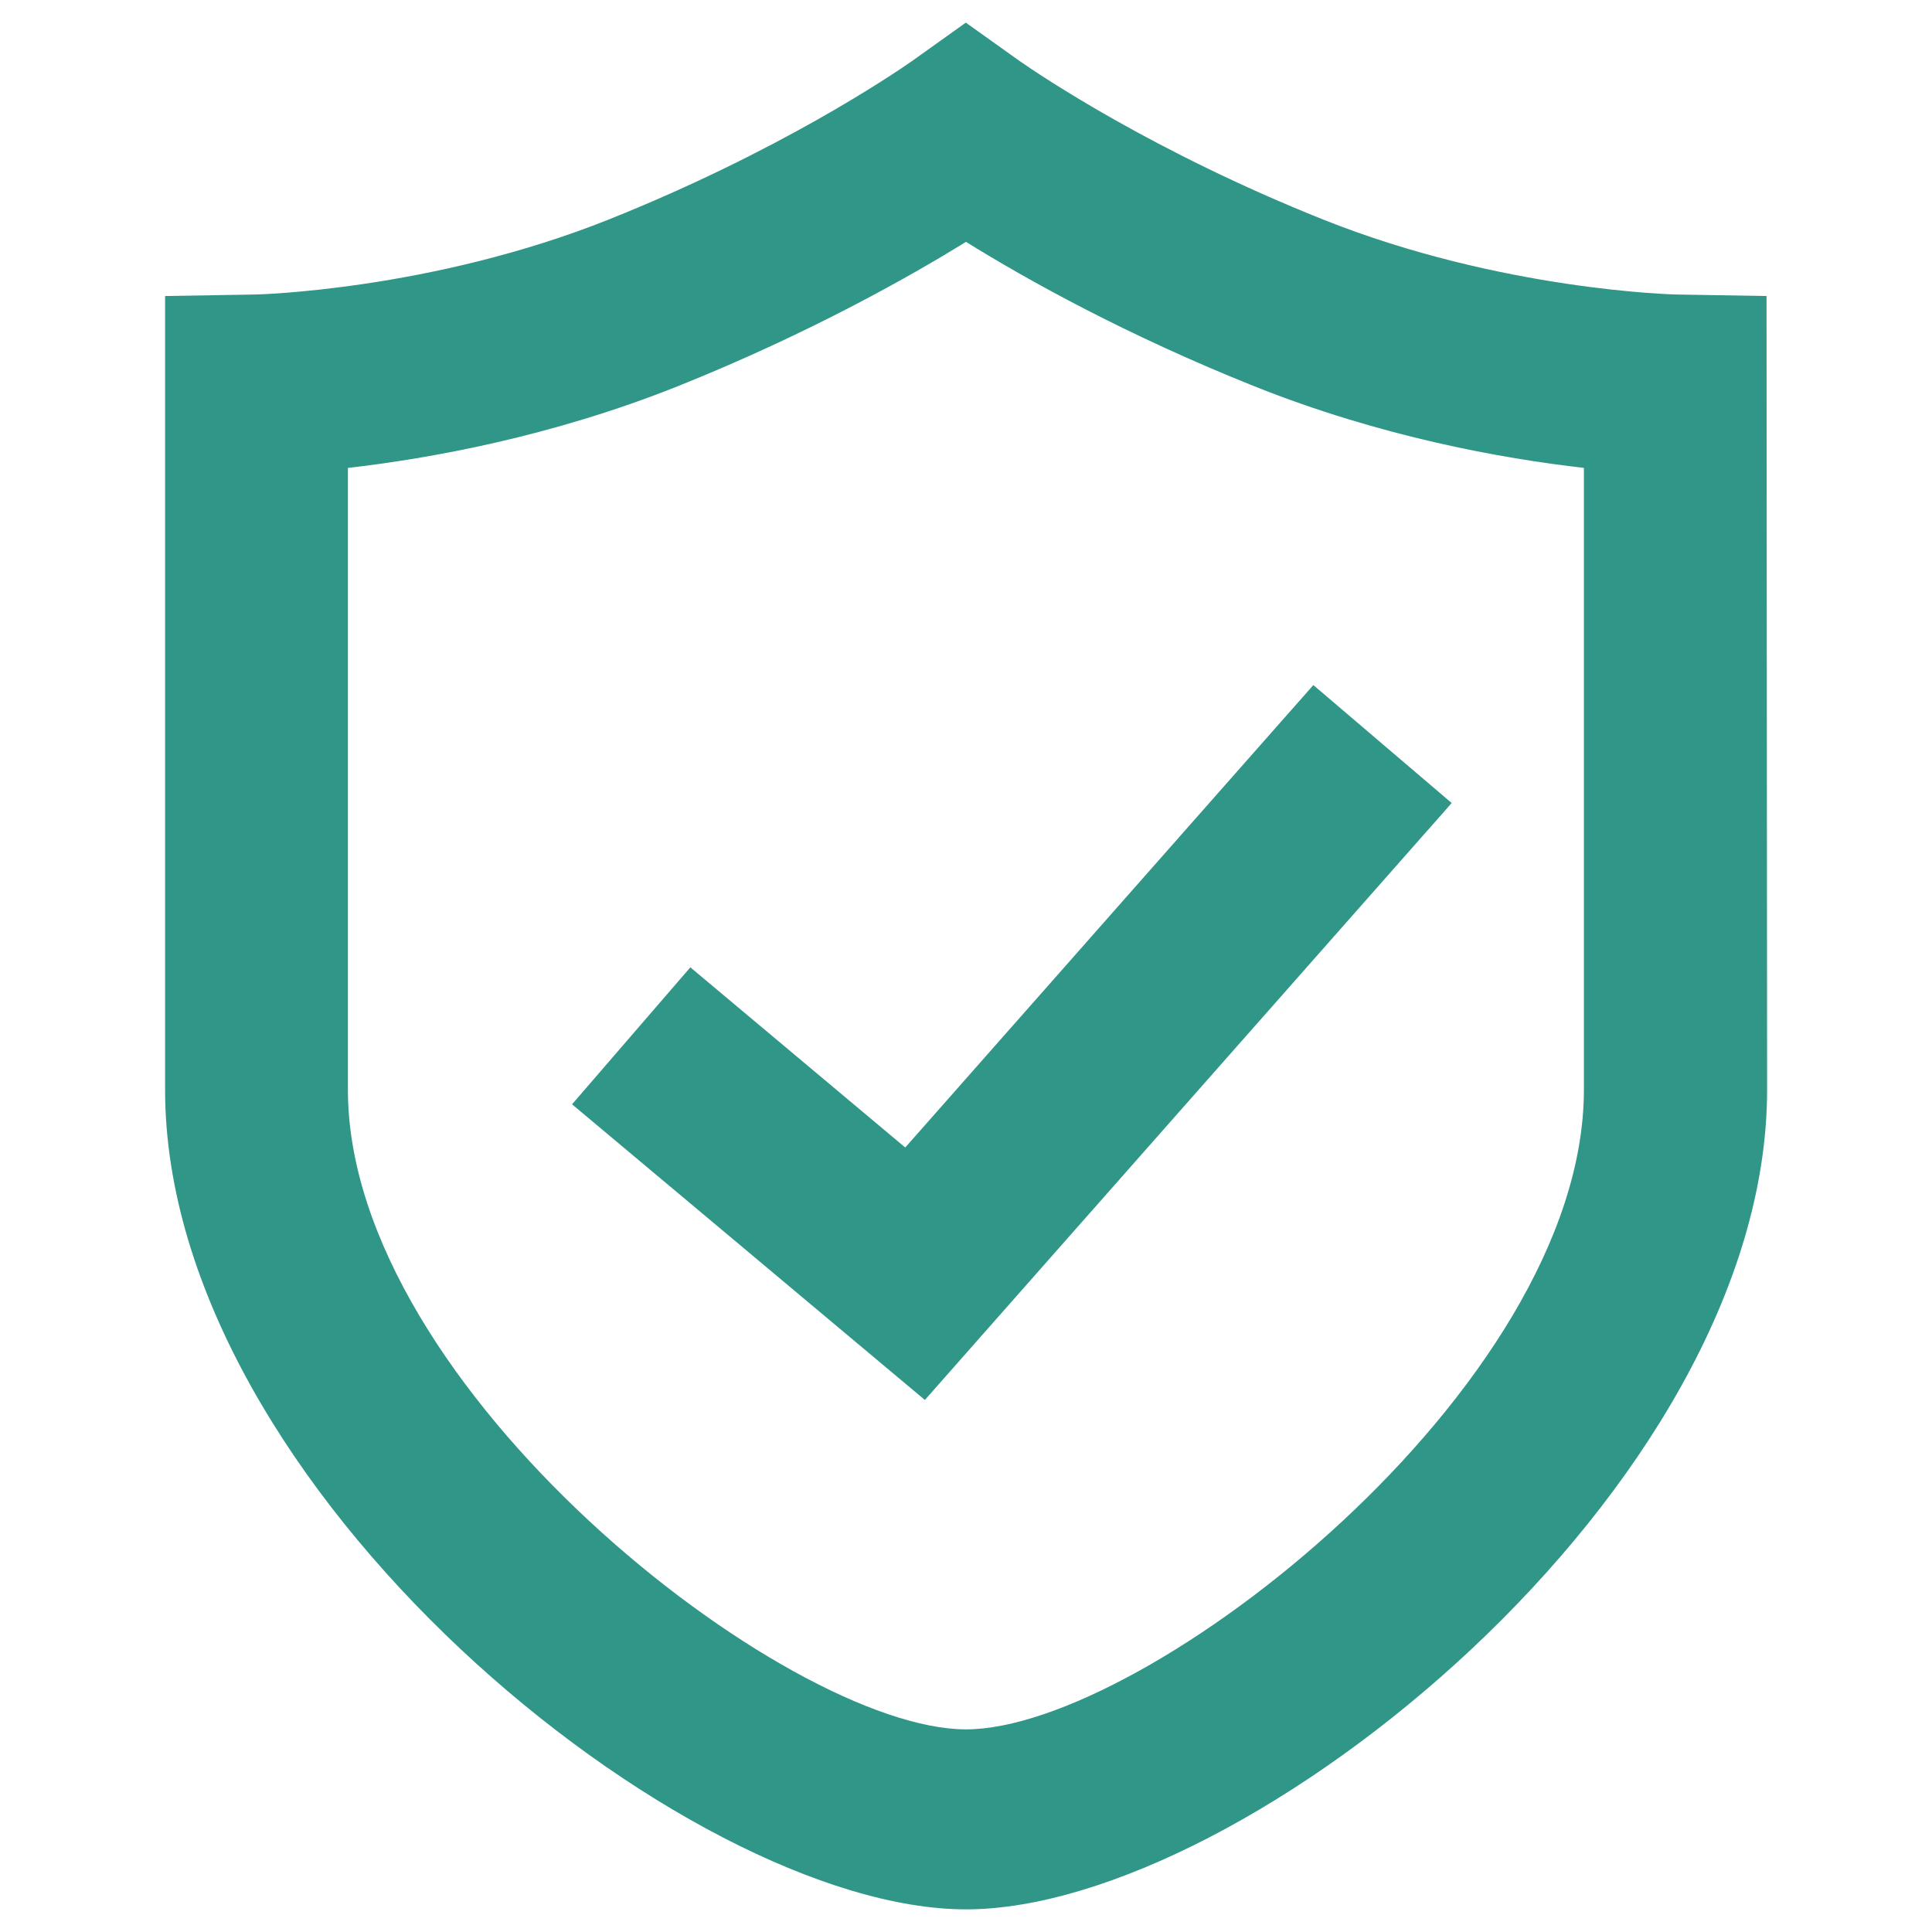 <svg t="1561342103171" class="icon" viewBox="0 0 1024 1024" version="1.1" xmlns="http://www.w3.org/2000/svg" p-id="16062" width="14" height="14"><path d="M936.3 156.9l-47.6-0.8c-0.9 0-93.1-2.1-187.3-39.7-89.9-35.9-149.7-76.2-160.9-84L511.9 12l-28.7 20.5c-11.1 7.7-70.8 48-160.7 83.9-94 37.5-186.3 39.7-187.3 39.7l-47.7 0.8v420.7c0 211.2 276 434.4 424.5 434.4s424.6-223.2 424.6-434.4l-0.3-420.7z m-96.8 420.7c0 158.1-232.5 339-327.5 339-95.1 0-327.6-180.9-327.6-339V248c43.7-5 107.9-16.6 174.6-43.2 71.2-28.5 125.3-59.5 153-76.6 32.9 20.4 85.2 49.5 153 76.6 66.6 26.6 130.7 38.2 174.5 43.2v329.6z m-473.6-64.9l-62.7 72.6 187 156.7 275.1-311.7 4.1-4.7-73.3-62.5-216.3 245.1-113.9-95.5z" p-id="16063" fill="#2f9688"></path></svg>